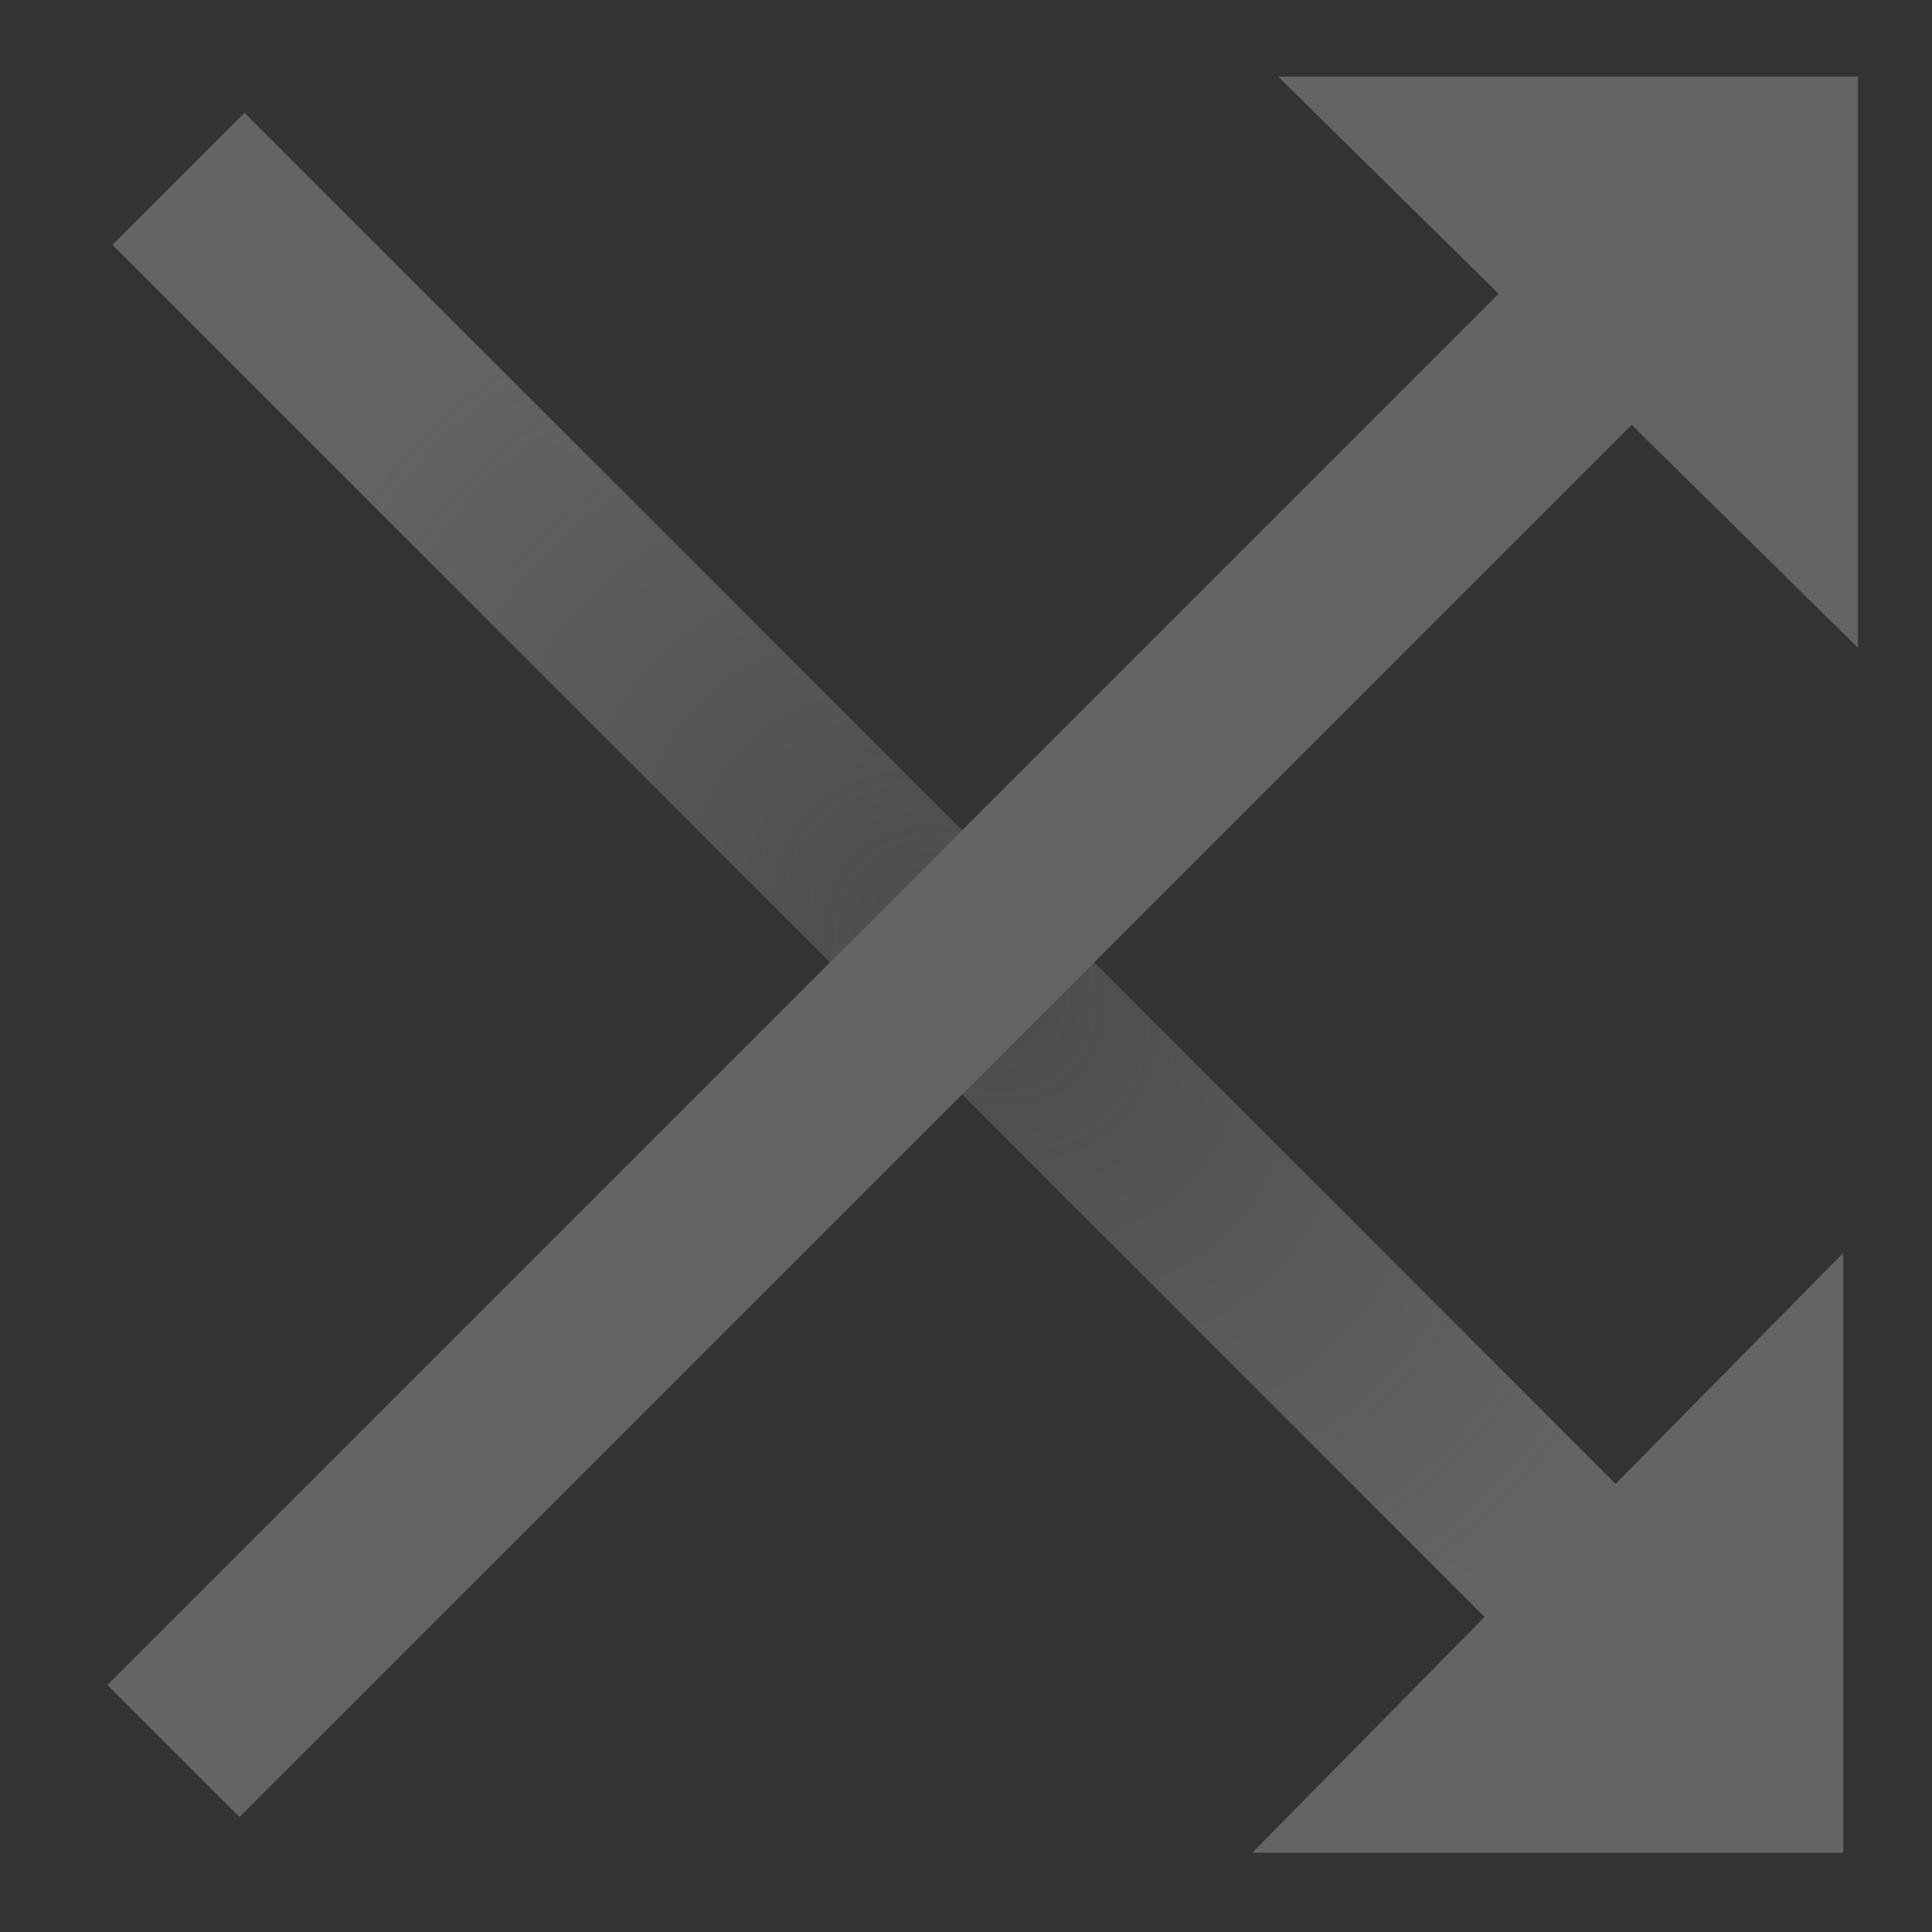 <?xml version="1.0" encoding="UTF-8" standalone="no"?>
<!-- Created with Inkscape (http://www.inkscape.org/) -->

<svg
   xmlns:dc="http://purl.org/dc/elements/1.1/"
   xmlns:cc="http://creativecommons.org/ns#"
   xmlns:rdf="http://www.w3.org/1999/02/22-rdf-syntax-ns#"
   xmlns:svg="http://www.w3.org/2000/svg"
   xmlns="http://www.w3.org/2000/svg"
   xmlns:xlink="http://www.w3.org/1999/xlink"
   xmlns:sodipodi="http://sodipodi.sourceforge.net/DTD/sodipodi-0.dtd"
   xmlns:inkscape="http://www.inkscape.org/namespaces/inkscape"
   width="273.067"
   height="273.067"
   viewBox="0 0 256 256"
   id="svg2"
   version="1.1"
   inkscape:version="0.92.1 r15371"
   sodipodi:docname="shuffle_orig.svg">
  <rect x="0" y="0" width="256" height="256" fill="#333333" stroke="none"/>
  <defs
     id="defs4">
    <linearGradient
       inkscape:collect="always"
       id="linearGradient884-6">
      <stop
         style="stop-color:#646464;stop-opacity:0.482"
         offset="0"
         id="stop880" />
      <stop
         style="stop-color:#646464;stop-opacity:1"
         offset="1"
         id="stop882" />
    </linearGradient>
    <radialGradient
       inkscape:collect="always"
       xlink:href="#linearGradient884-6"
       id="radialGradient888"
       cx="127.816"
       cy="924.214"
       fx="127.816"
       fy="924.214"
       r="112.915"
       gradientTransform="matrix(-0.5,0.5,-0.662,-0.662,803.677,1472.27)"
       gradientUnits="userSpaceOnUse"
       spreadMethod="pad" />
  </defs>
  <sodipodi:namedview
     id="base"
     pagecolor="#ffffff"
     bordercolor="#666666"
     borderopacity="1.0"
     inkscape:pageopacity="0.0"
     inkscape:pageshadow="2"
     inkscape:zoom="2"
     inkscape:cx="91.272874"
     inkscape:cy="173.74523"
     inkscape:document-units="px"
     inkscape:current-layer="layer1"
     showgrid="false"
     units="px"
     inkscape:window-width="1536"
     inkscape:window-height="801"
     inkscape:window-x="-8"
     inkscape:window-y="-8"
     inkscape:window-maximized="1"
     inkscape:snap-nodes="true" />
  <g
     inkscape:label="Layer 1"
     inkscape:groupmode="layer"
     id="layer1"
     transform="translate(0,-796.362)">
    <path
       style="fill:#646464;fill-opacity:1;stroke:none;stroke-width:1.89;stroke-opacity:1"
       d="m 169.357,806.507 76.83,75.691 v -75.691 z"
       id="rect4143"
       inkscape:connector-curvature="0"
       sodipodi:nodetypes="cccc" />
    <path
       style="fill:#646464;fill-opacity:1;stroke:none;stroke-width:1.955;stroke-opacity:1"
       d="m 244.238,962.374 -78.304,79.481 h 78.304 z"
       id="rect4143-7"
       inkscape:connector-curvature="0"
       sodipodi:nodetypes="cccc" />
    <path
       style="fill:#f9f9f9;stroke:url(#radialGradient888);stroke-width:24.75;stroke-linecap:butt;stroke-linejoin:miter;stroke-miterlimit:4;stroke-dasharray:none;stroke-opacity:1;fill-opacity:1"
       d="M 231.981,1028.379 23.652,820.049"
       id="path839-3"
       inkscape:connector-curvature="0" />
    <path
       style="fill:none;stroke:#646464;stroke-width:24.75;stroke-linecap:butt;stroke-linejoin:miter;stroke-miterlimit:4;stroke-dasharray:none;stroke-opacity:1"
       d="M 231.318,820.049 22.989,1028.379"
       id="path839"
       inkscape:connector-curvature="0" />
  </g>
</svg>
